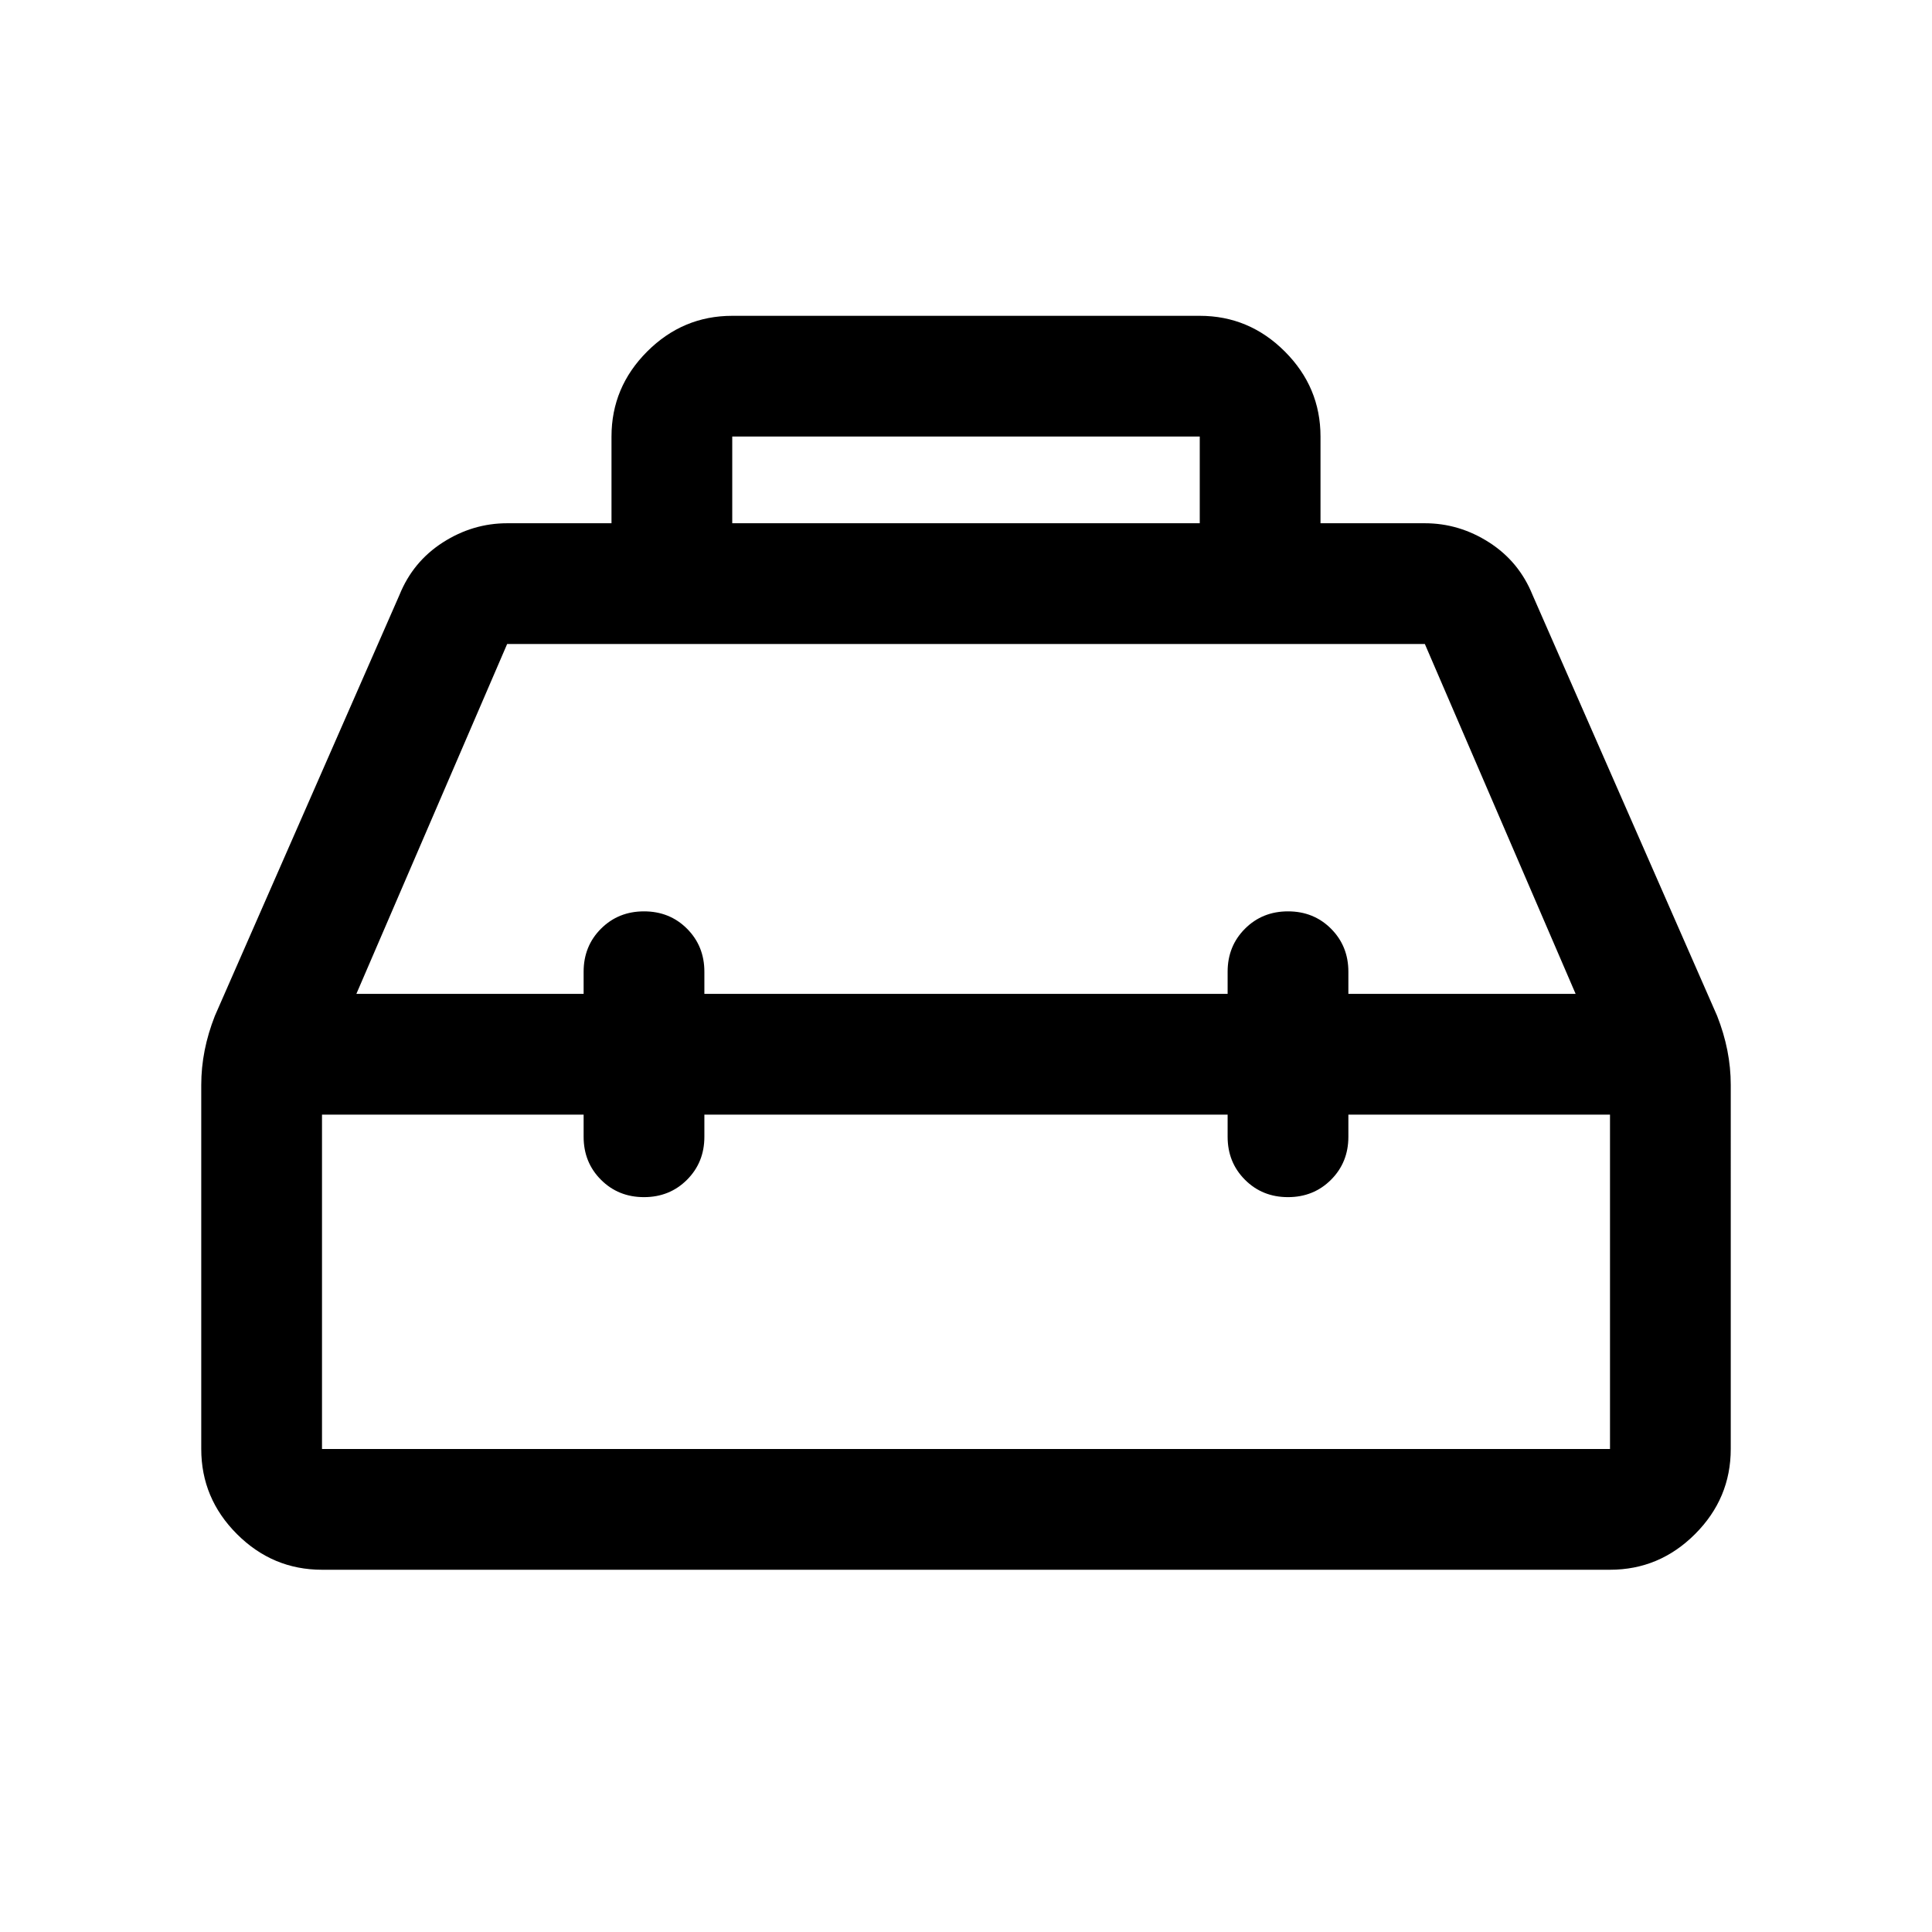 <svg xmlns="http://www.w3.org/2000/svg" height="24" viewBox="0 -960 960 960" width="24"><path d="M303.85-700v-43.08q0-24.53 17.73-42.26 17.73-17.73 42.27-17.73h232.3q24.54 0 42.27 17.73 17.73 17.73 17.73 42.26V-700H708q17.1 0 31.97 9.54 14.87 9.54 21.57 26.15l91.69 209.08q3.38 8.58 5.08 17.15 1.69 8.58 1.69 17.16V-240q0 24.54-17.73 42.27Q824.54-180 800-180H160q-24.54 0-42.27-17.73Q100-215.46 100-240v-180.92q0-8.58 1.69-17.16 1.7-8.57 5.08-17.15l91.69-209.08q6.7-16.61 21.57-26.15Q234.9-700 252-700h51.85Zm60 0h232.3v-43.08h-232.3V-700ZM290-466.15v-11q0-12.75 8.63-21.38 8.63-8.62 21.38-8.62 12.76 0 21.37 8.62 8.62 8.63 8.62 21.38v11h260v-11q0-12.75 8.63-21.38 8.63-8.62 21.38-8.62 12.76 0 21.37 8.62 8.62 8.63 8.62 21.38v11h112.92L708-640H252l-74.92 173.85H290Zm0 60H160V-240h640v-166.15H670v11q0 12.75-8.63 21.37-8.63 8.63-21.38 8.63-12.76 0-21.37-8.63-8.62-8.62-8.62-21.37v-11H350v11q0 12.75-8.63 21.37-8.63 8.63-21.38 8.63-12.76 0-21.37-8.63-8.62-8.62-8.62-21.37v-11Zm190-30Zm0-30Zm0 60Z"/></svg>